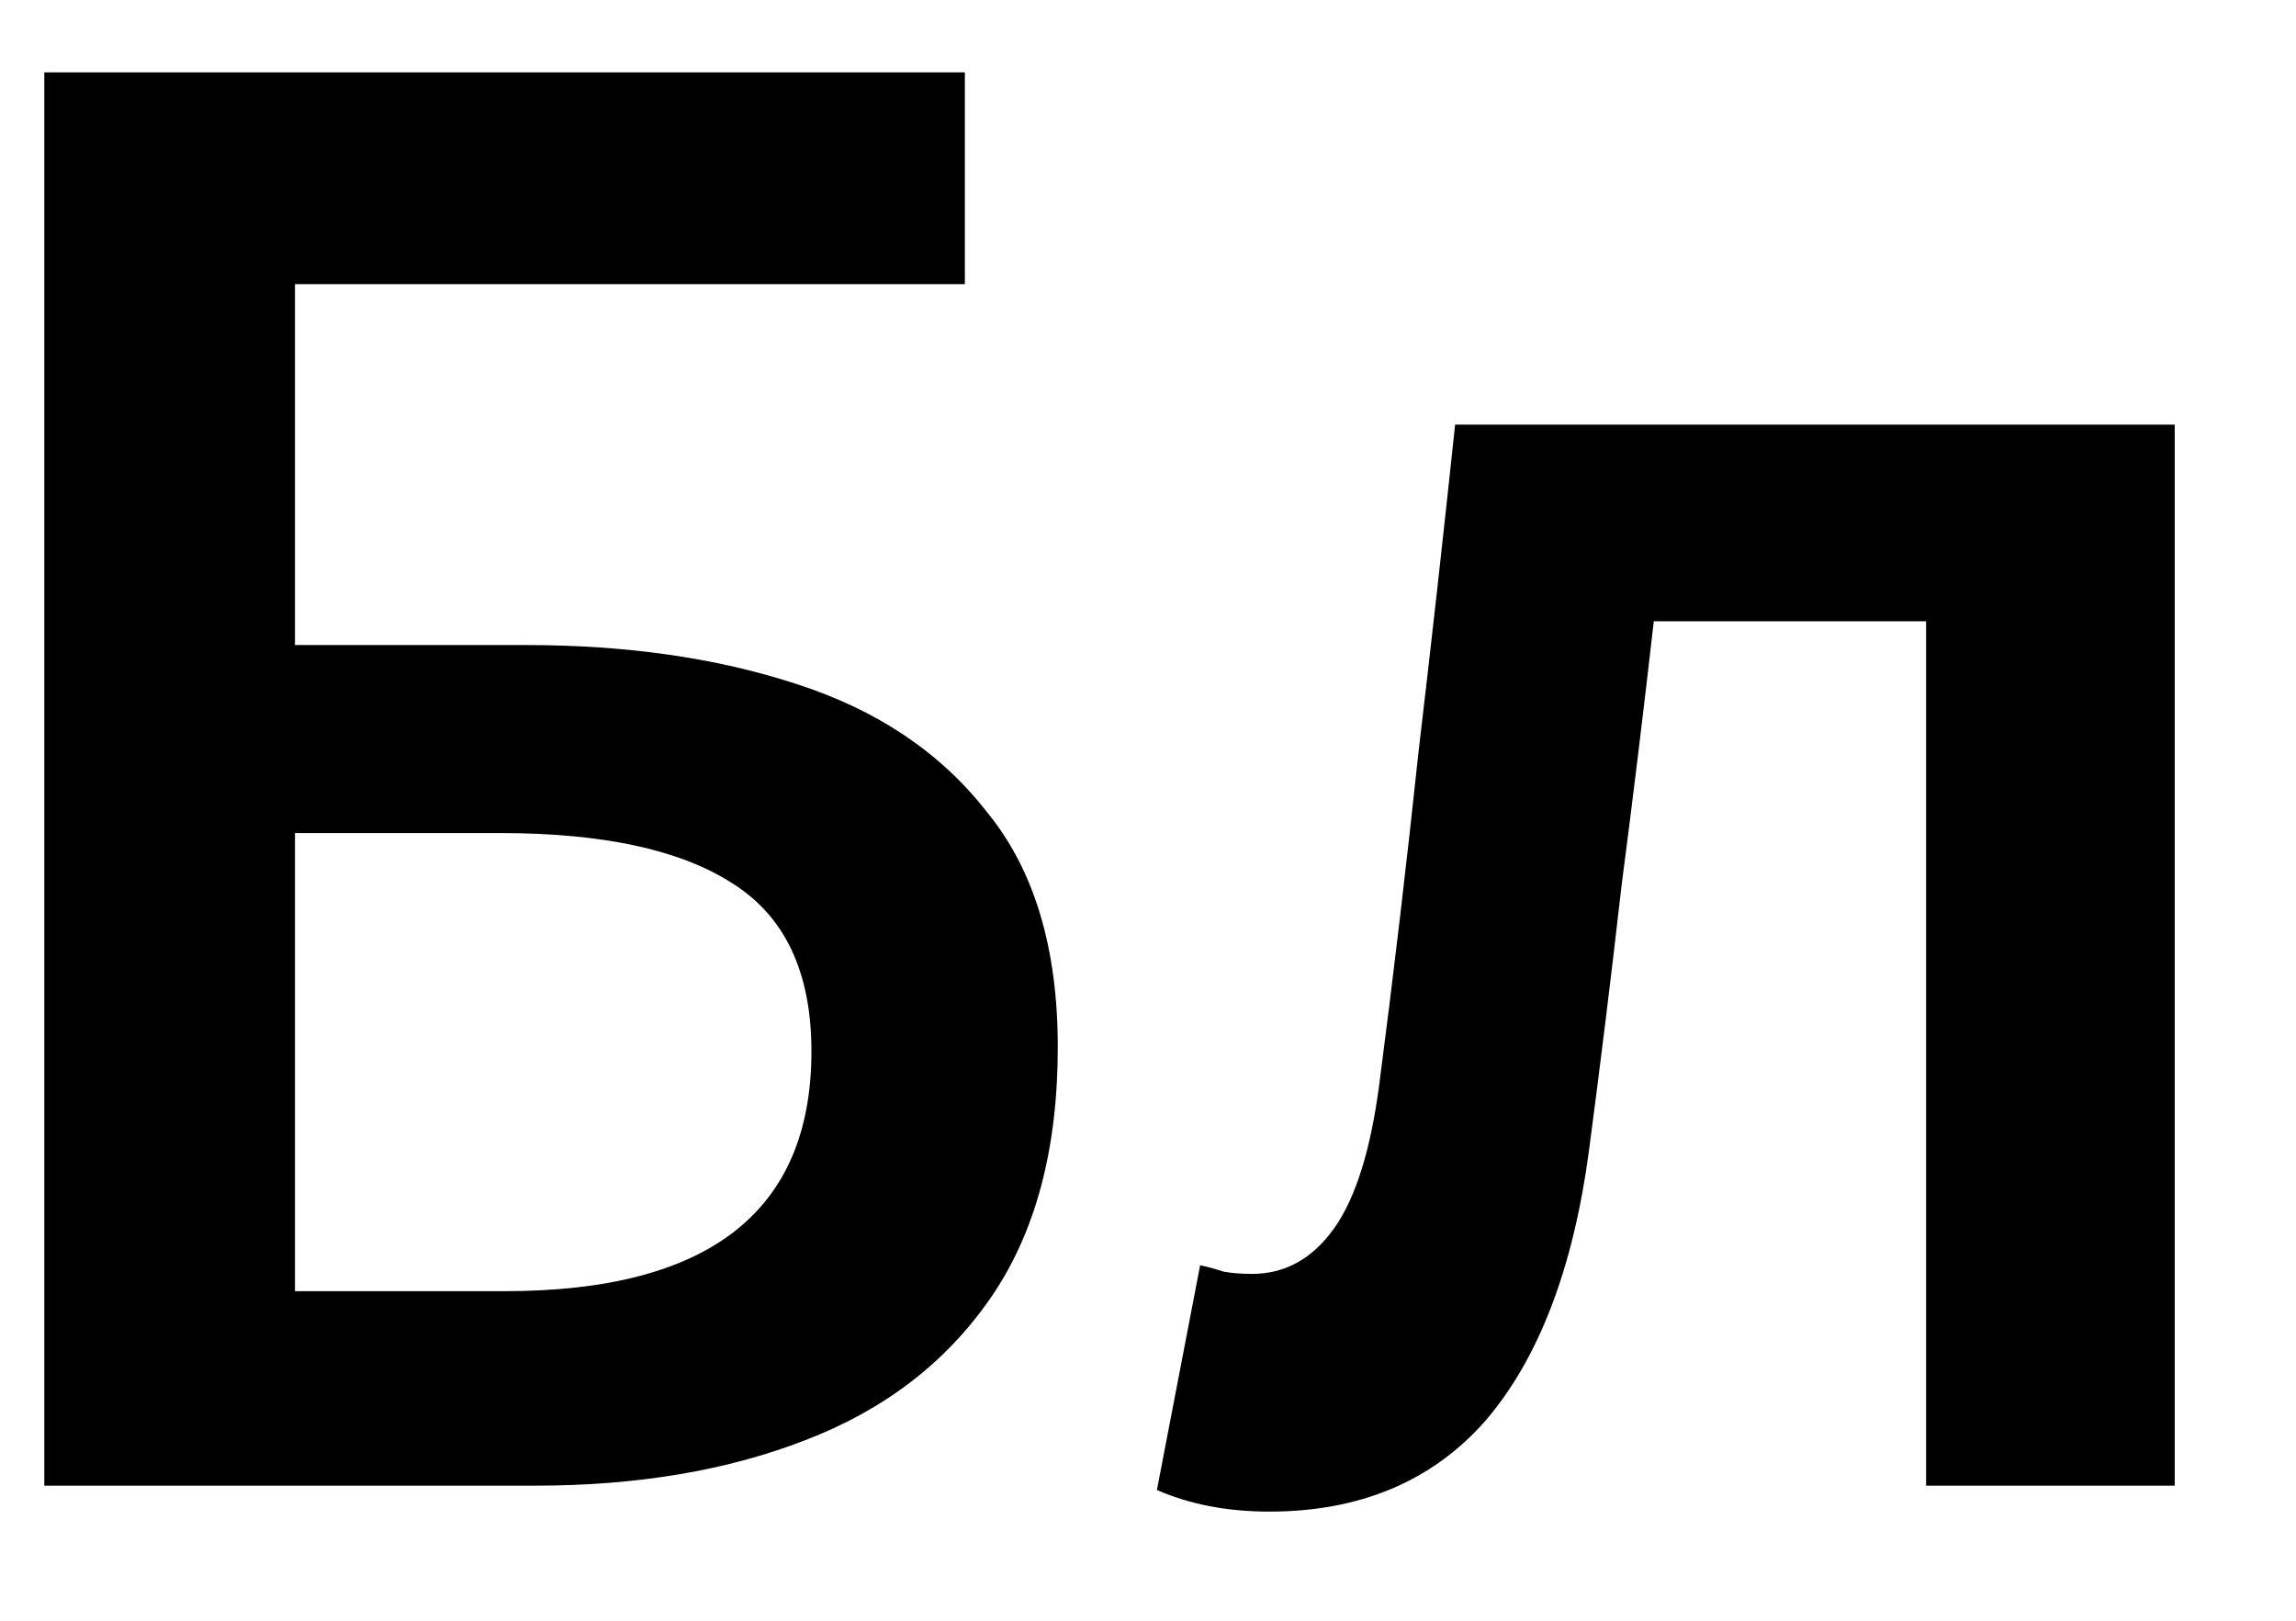 <svg width="17" height="12" viewBox="0 0 17 12" fill="none" xmlns="http://www.w3.org/2000/svg">
<rect width="17" height="12" fill="#F5F5F5"/>
<g clip-path="url(#clip0_751_38745)">
<rect width="1440" height="812" transform="translate(-927 -745)" fill="white"/>
<path d="M0.328 11V0.536H7.144V2.104H2.184V4.776H3.896C4.643 4.776 5.309 4.872 5.896 5.064C6.493 5.256 6.963 5.571 7.304 6.008C7.656 6.435 7.832 7.016 7.832 7.752C7.832 8.509 7.667 9.128 7.336 9.608C7.005 10.088 6.547 10.44 5.96 10.664C5.384 10.888 4.717 11 3.96 11H0.328ZM2.184 9.56H3.736C5.251 9.56 6.008 8.968 6.008 7.784C6.008 7.197 5.811 6.781 5.416 6.536C5.032 6.291 4.461 6.168 3.704 6.168H2.184V9.56ZM9.398 11.192C9.088 11.192 8.811 11.139 8.566 11.032L8.886 9.368C8.939 9.379 8.998 9.395 9.062 9.416C9.126 9.427 9.195 9.432 9.27 9.432C9.515 9.432 9.717 9.32 9.877 9.096C10.037 8.872 10.149 8.515 10.213 8.024C10.32 7.203 10.416 6.387 10.502 5.576C10.598 4.765 10.688 3.955 10.774 3.144H16.102V11H14.261V4.6H12.245C12.171 5.251 12.091 5.907 12.005 6.568C11.931 7.219 11.851 7.869 11.765 8.52C11.648 9.395 11.392 10.061 10.998 10.52C10.603 10.968 10.069 11.192 9.398 11.192Z" fill="black"/>
</g>
<defs>
<clipPath id="clip0_751_38745">
<rect width="1440" height="812" fill="white" transform="translate(-927 -745)"/>
</clipPath>
</defs>
</svg>
